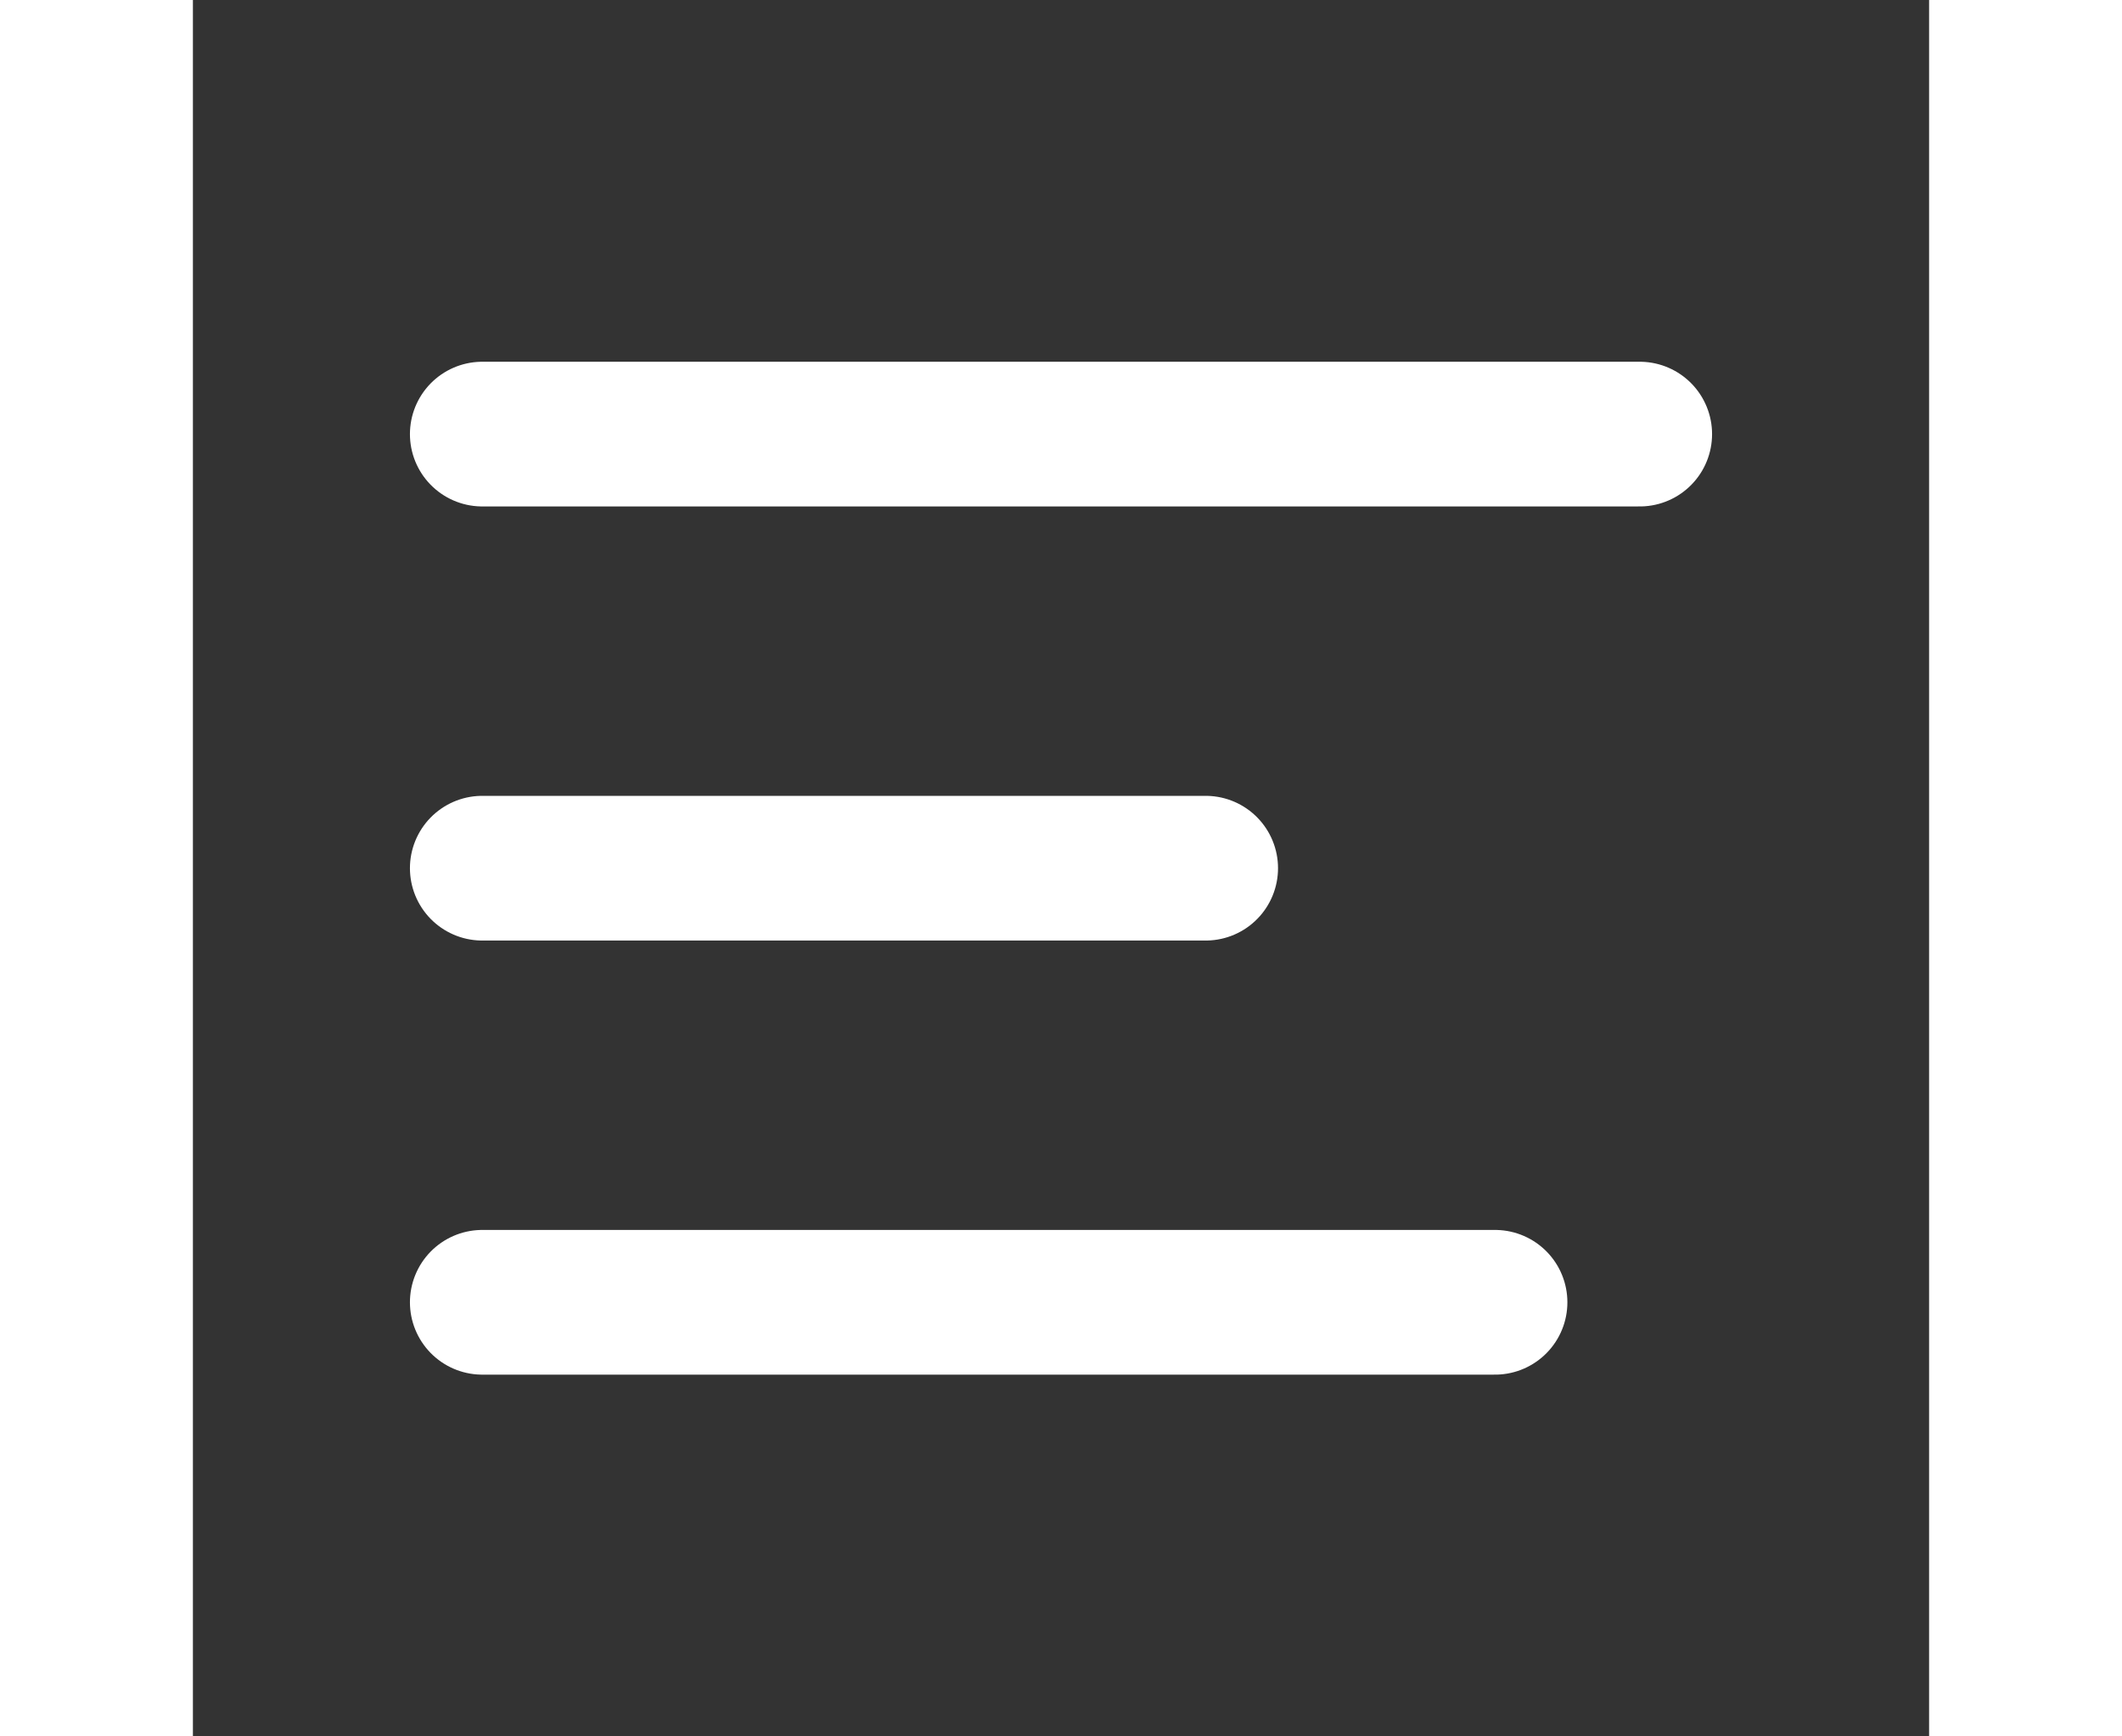 <svg xmlns="http://www.w3.org/2000/svg" class="icon icon-tabler icon-tabler-align-left" width="22" height="18" viewBox="0 0 24 24" stroke-width="2" stroke="#fff" fill="none" stroke-linecap="round" stroke-linejoin="round">
	<rect x="0" y="0" width="24" height="24" fill="#333333" stroke="none"/>
	<path stroke="none" d="M0 0h24v24H0z" fill="none"/>
	<line x1="4" y1="6" x2="20" y2="6" />
	<line x1="4" y1="12" x2="14" y2="12" />
	<line x1="4" y1="18" x2="18" y2="18" />
</svg>


